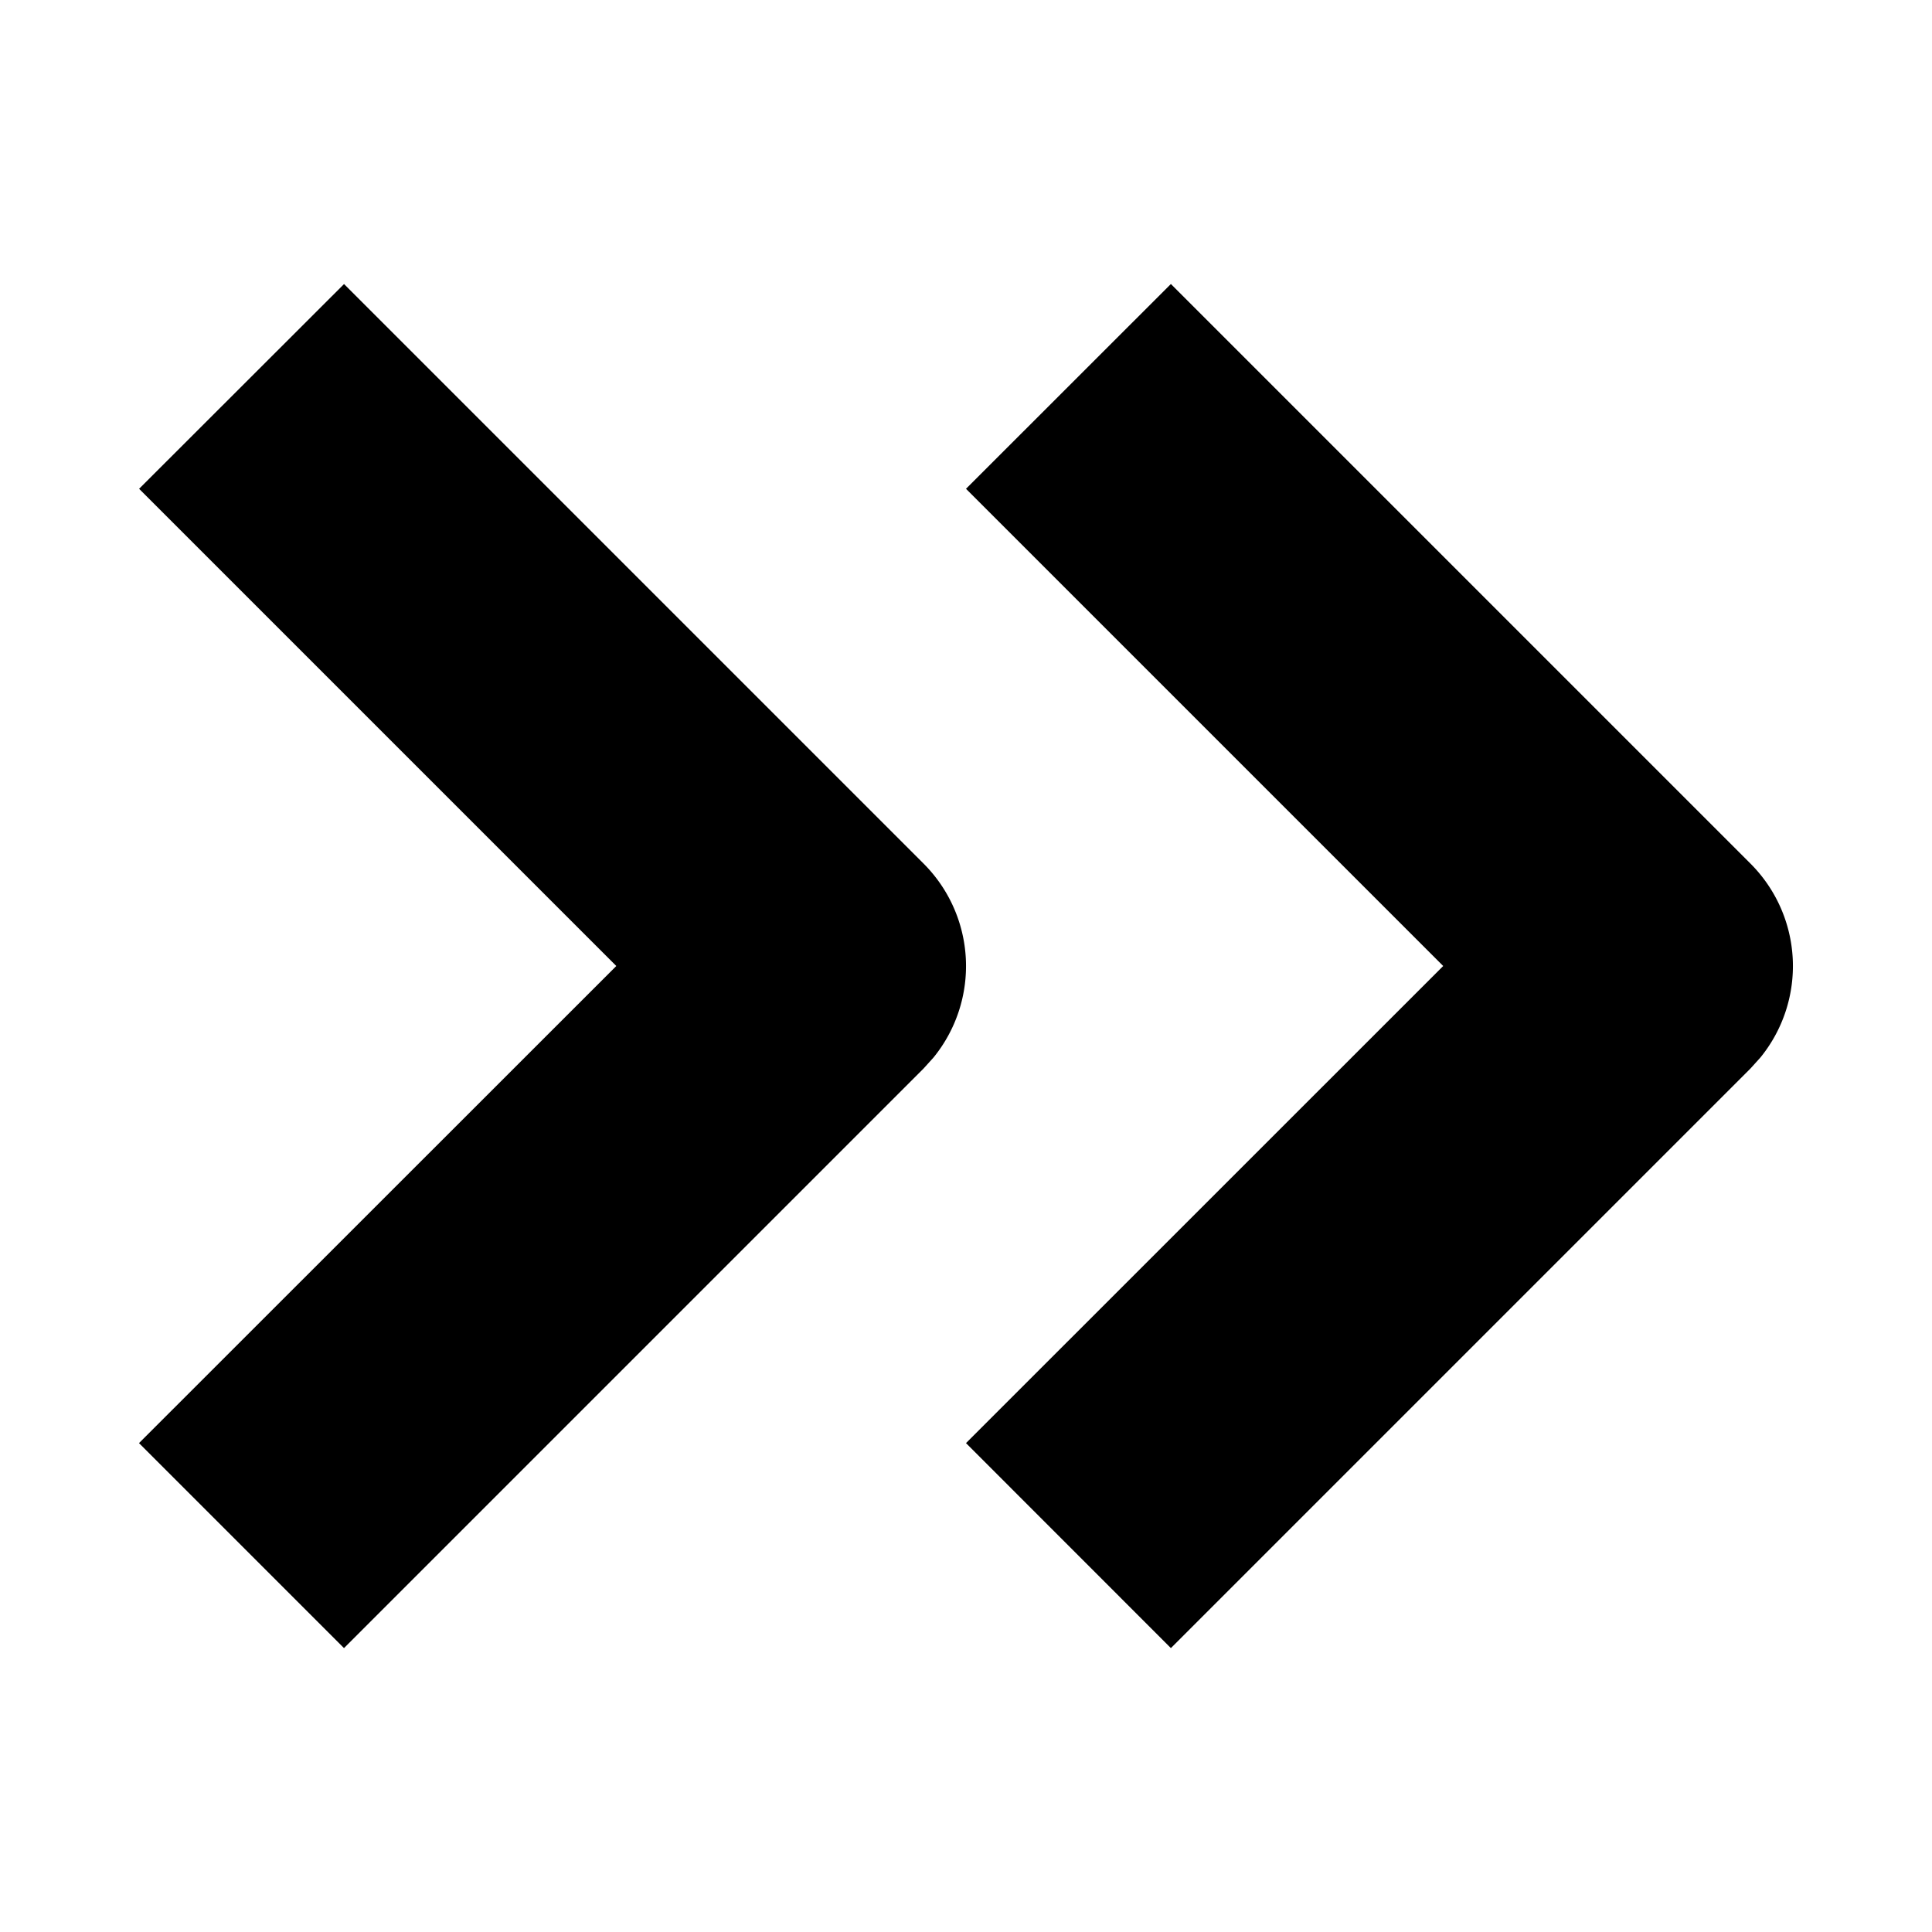 <svg width="20" height="20" xmlns="http://www.w3.org/2000/svg"><g fill="none" fill-rule="evenodd"><path fill="none" d="M0 0h20v20H0z"/><path d="m12.121 2.94 6 6a1.5 1.5 0 0 1 .103 2.007l-.103.114-6 6L10 14.939 14.94 10 10 5.06l2.121-2.12Zm-8.56 0 6 6a1.5 1.5 0 0 1 .103 2.007l-.103.114-6 6-2.122-2.122L6.38 10l-4.94-4.94 2.122-2.12Z" fill="#000" fill-rule="nonzero"/></g></svg>